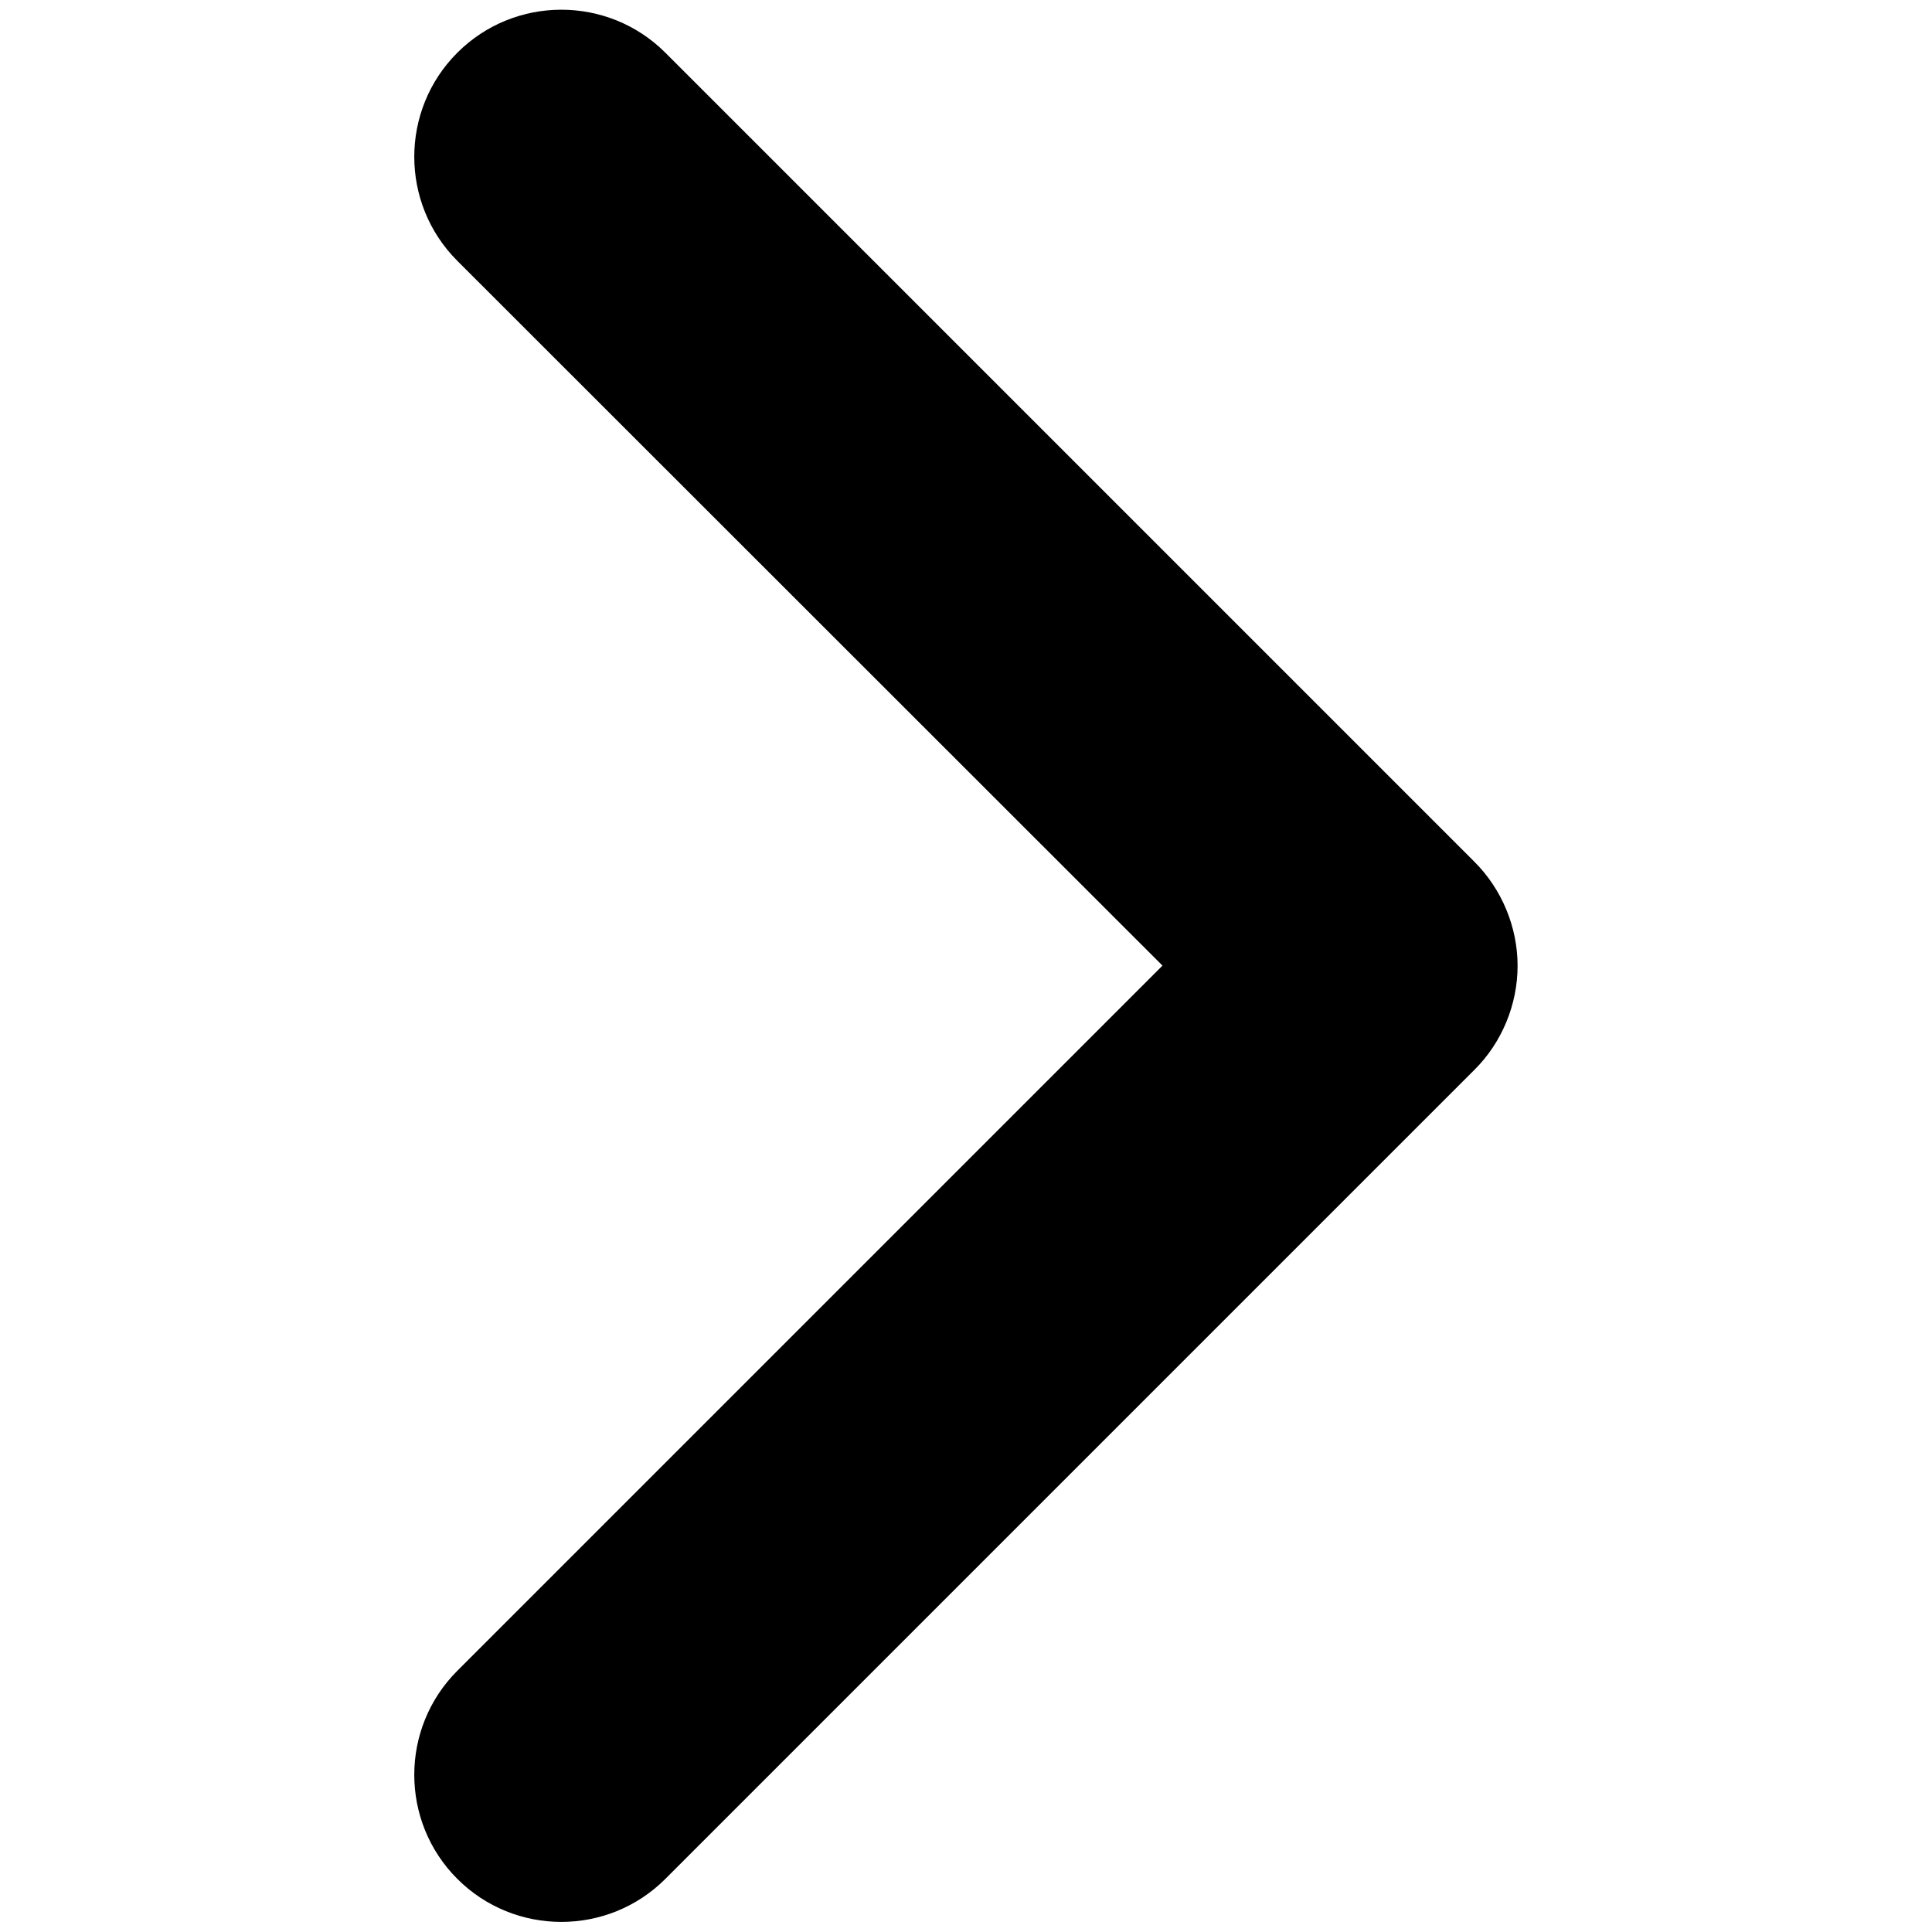 <svg xmlns="http://www.w3.org/2000/svg" viewBox="0 0 100 100"><path d="M23.67 13.5c-2.97-2.97-2.97-7.8 0-10.77 2.97-2.97 7.8-2.97 10.77 0l41.88 41.88c1.42 1.42 2.23 3.38 2.23 5.38s-.81 3.97-2.23 5.38L34.44 97.25c-2.97 2.97-7.8 2.97-10.77 0-2.97-2.97-2.97-7.8 0-10.77l36.5-36.5-36.5-36.48Z"/></svg>